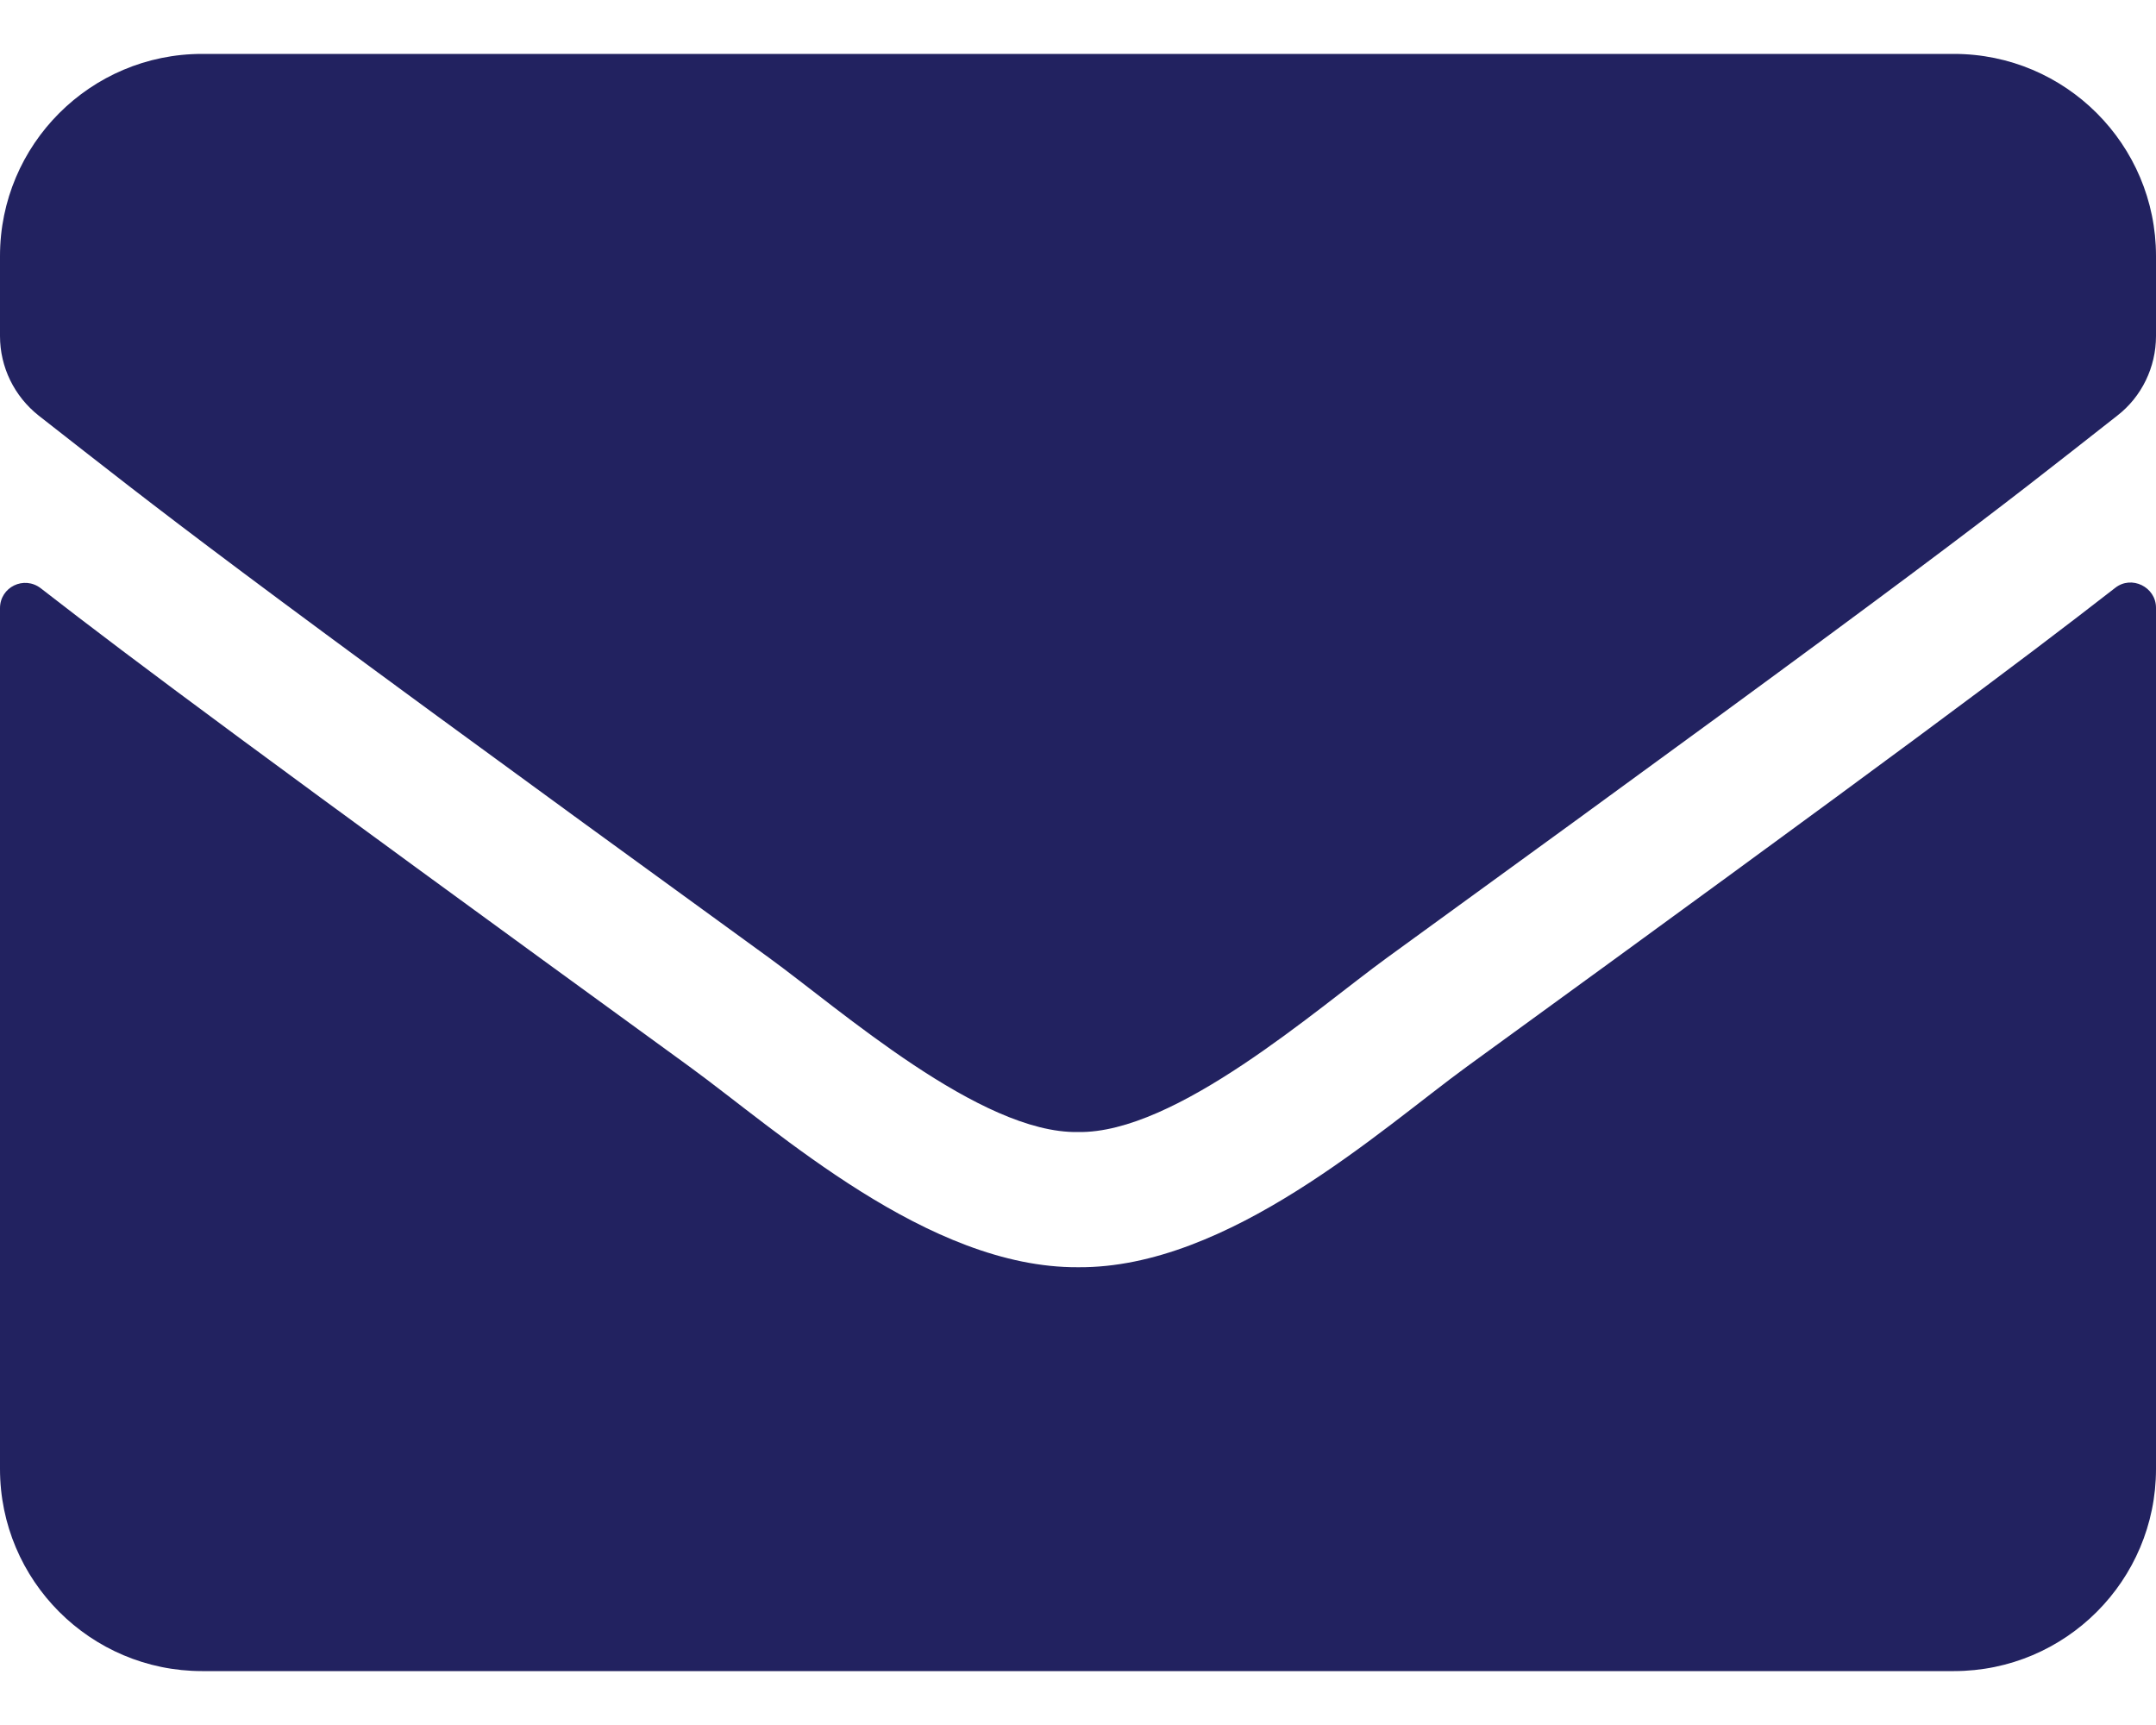 <svg width="20" height="16" viewBox="0 0 20 16" fill="none" xmlns="http://www.w3.org/2000/svg">
<path d="M19.621 5.453C19.773 5.332 20 5.445 20 5.637V13.625C20 14.66 19.16 15.5 18.125 15.5H1.875C0.84 15.5 0 14.66 0 13.625V5.641C0 5.445 0.223 5.336 0.379 5.457C1.254 6.137 2.414 7 6.398 9.895C7.223 10.496 8.613 11.762 10 11.754C11.395 11.766 12.812 10.473 13.605 9.895C17.59 7 18.746 6.133 19.621 5.453ZM10 10.5C10.906 10.516 12.211 9.359 12.867 8.883C18.051 5.121 18.445 4.793 19.641 3.855C19.867 3.68 20 3.406 20 3.117V2.375C20 1.34 19.16 0.5 18.125 0.5H1.875C0.84 0.5 0 1.34 0 2.375V3.117C0 3.406 0.133 3.676 0.359 3.855C1.555 4.789 1.949 5.121 7.133 8.883C7.789 9.359 9.094 10.516 10 10.5Z" fill="#222260"/>
</svg>
